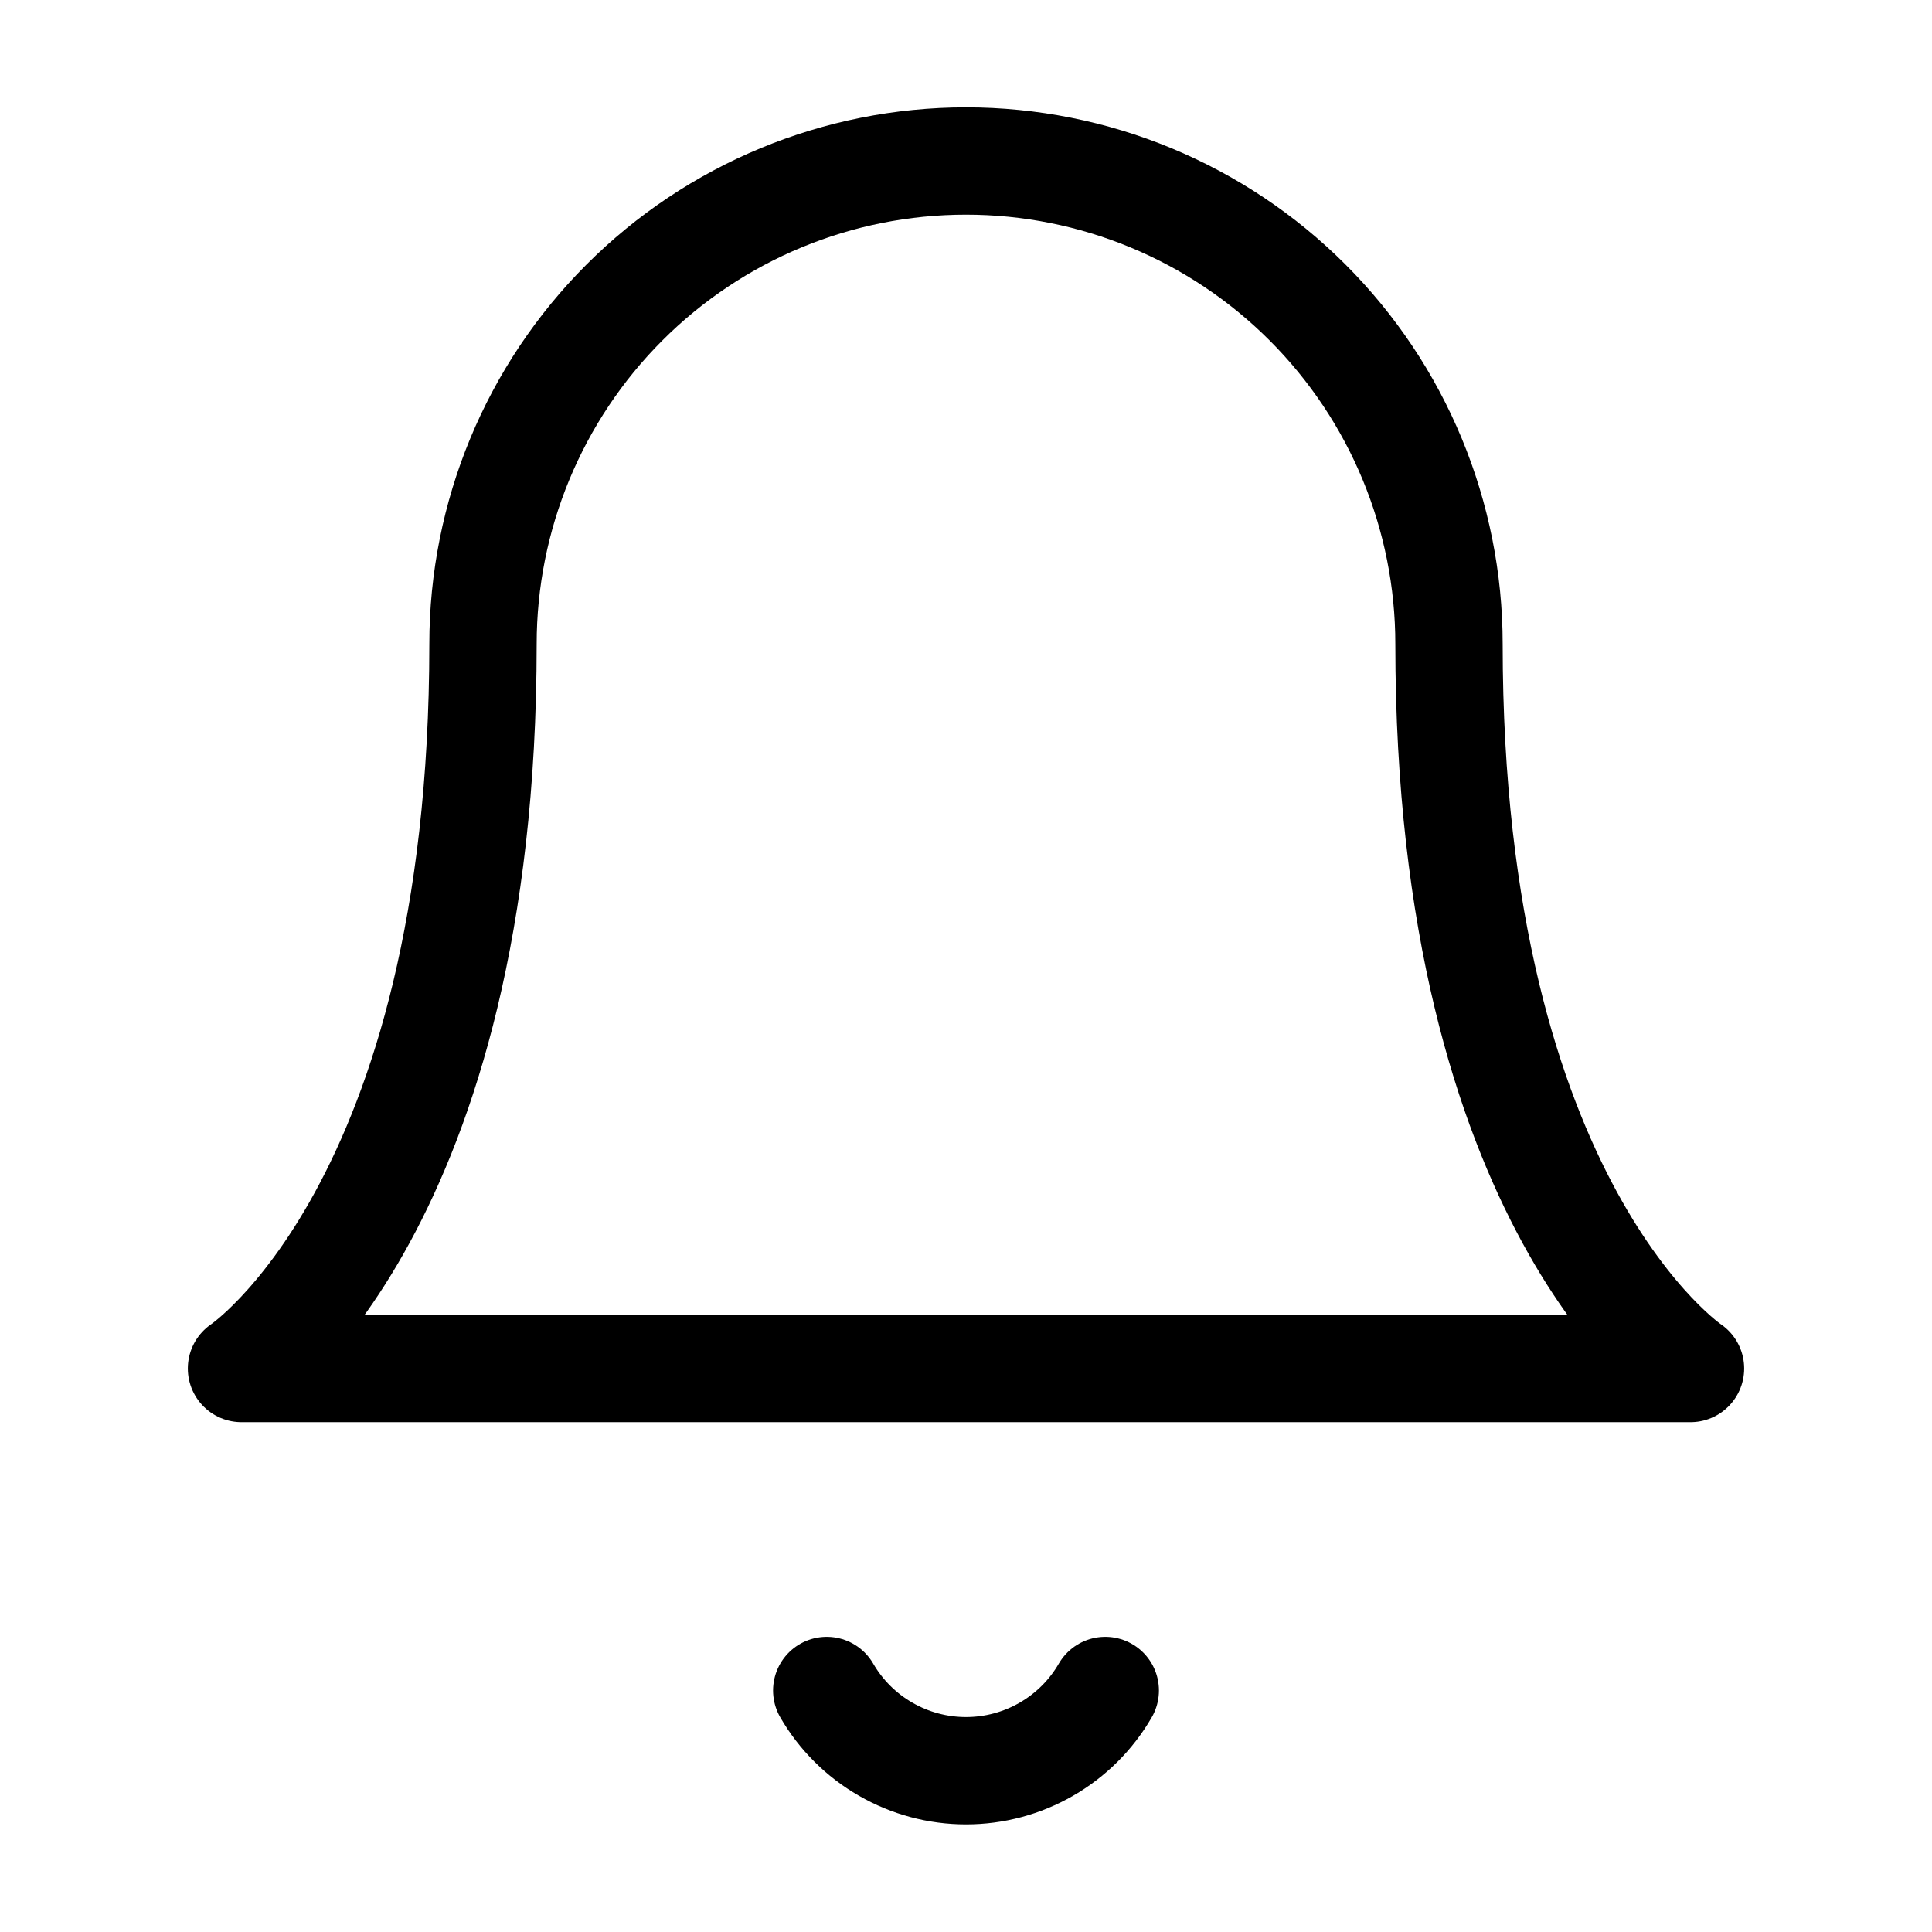 <?xml version="1.0" encoding="UTF-8" standalone="no"?><svg width='36' height='36' viewBox='0 0 36 36' fill='none' xmlns='http://www.w3.org/2000/svg'>
<path d='M27 12C27 9.613 26.052 7.324 24.364 5.636C22.676 3.948 20.387 3 18 3C15.613 3 13.324 3.948 11.636 5.636C9.948 7.324 9 9.613 9 12C9 22.5 4.5 25.5 4.5 25.5H31.5C31.5 25.5 27 22.5 27 12Z' stroke='black' stroke-width='2' stroke-linecap='round' stroke-linejoin='round'/>
<path d='M20.595 31.5C20.332 31.955 19.953 32.332 19.498 32.594C19.042 32.857 18.526 32.995 18 32.995C17.475 32.995 16.958 32.857 16.503 32.594C16.047 32.332 15.669 31.955 15.405 31.5' stroke='black' stroke-width='2' stroke-linecap='round' stroke-linejoin='round'/>
</svg>
